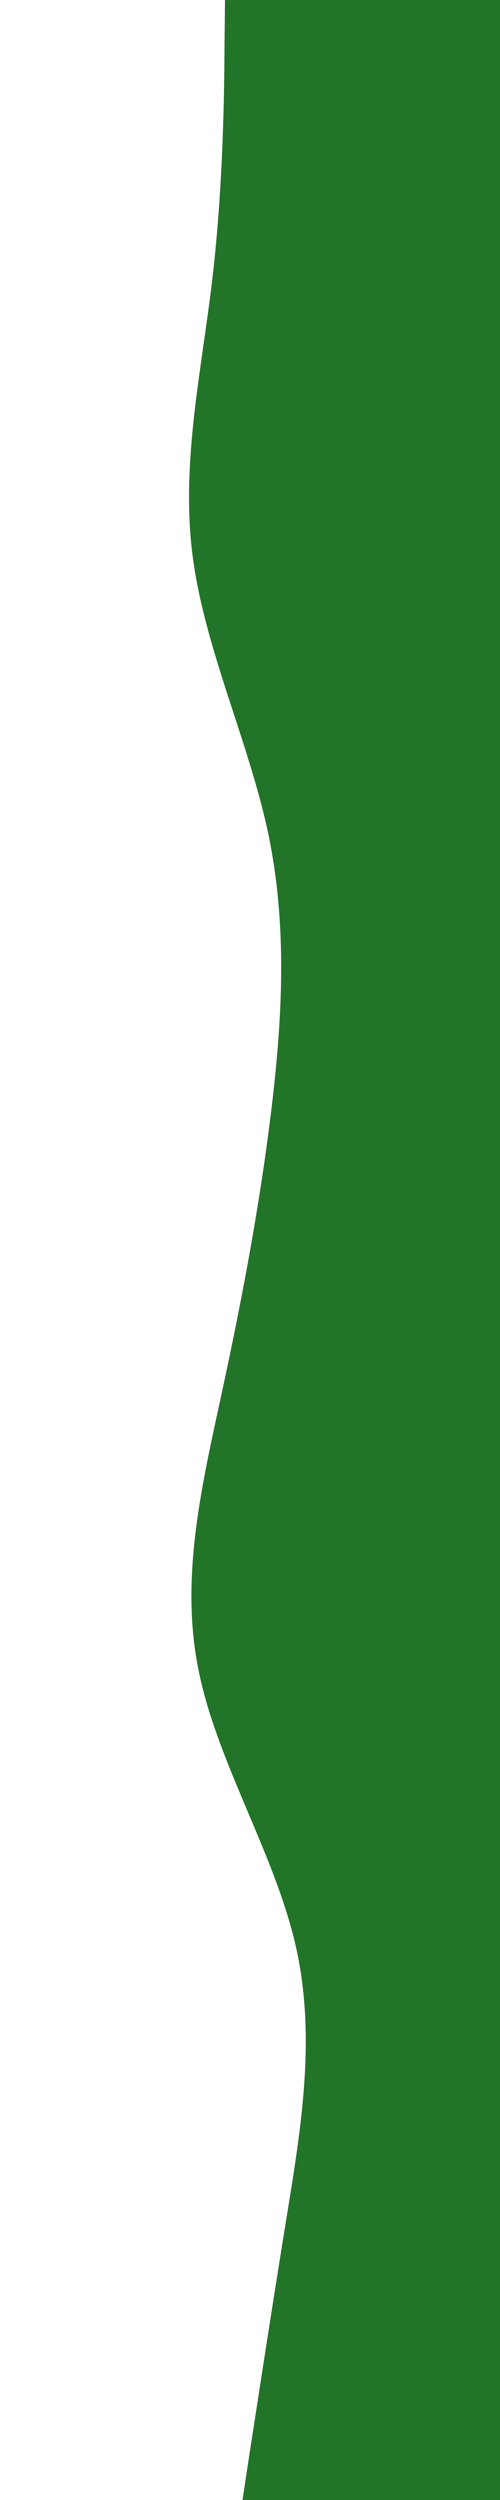 <svg id="visual" viewBox="0 0 200 1000" width="200" height="1000" xmlns="http://www.w3.org/2000/svg" xmlns:xlink="http://www.w3.org/1999/xlink" version="1.1"><path d="M97 1000L99.8 981.5C102.7 963 108.3 926 114.3 889C120.3 852 126.7 815 118.2 778C109.7 741 86.3 704 79.2 667C72 630 81 593 89 555.8C97 518.7 104 481.3 108.5 444.2C113 407 115 370 107.2 333C99.3 296 81.7 259 77 222C72.3 185 80.7 148 85 111C89.3 74 89.7 37 89.8 18.5L90 0L200 0L200 18.5C200 37 200 74 200 111C200 148 200 185 200 222C200 259 200 296 200 333C200 370 200 407 200 444.2C200 481.3 200 518.7 200 555.8C200 593 200 630 200 667C200 704 200 741 200 778C200 815 200 852 200 889C200 926 200 963 200 981.5L200 1000Z" fill="#227428" stroke-linecap="round" stroke-linejoin="miter"></path></svg>